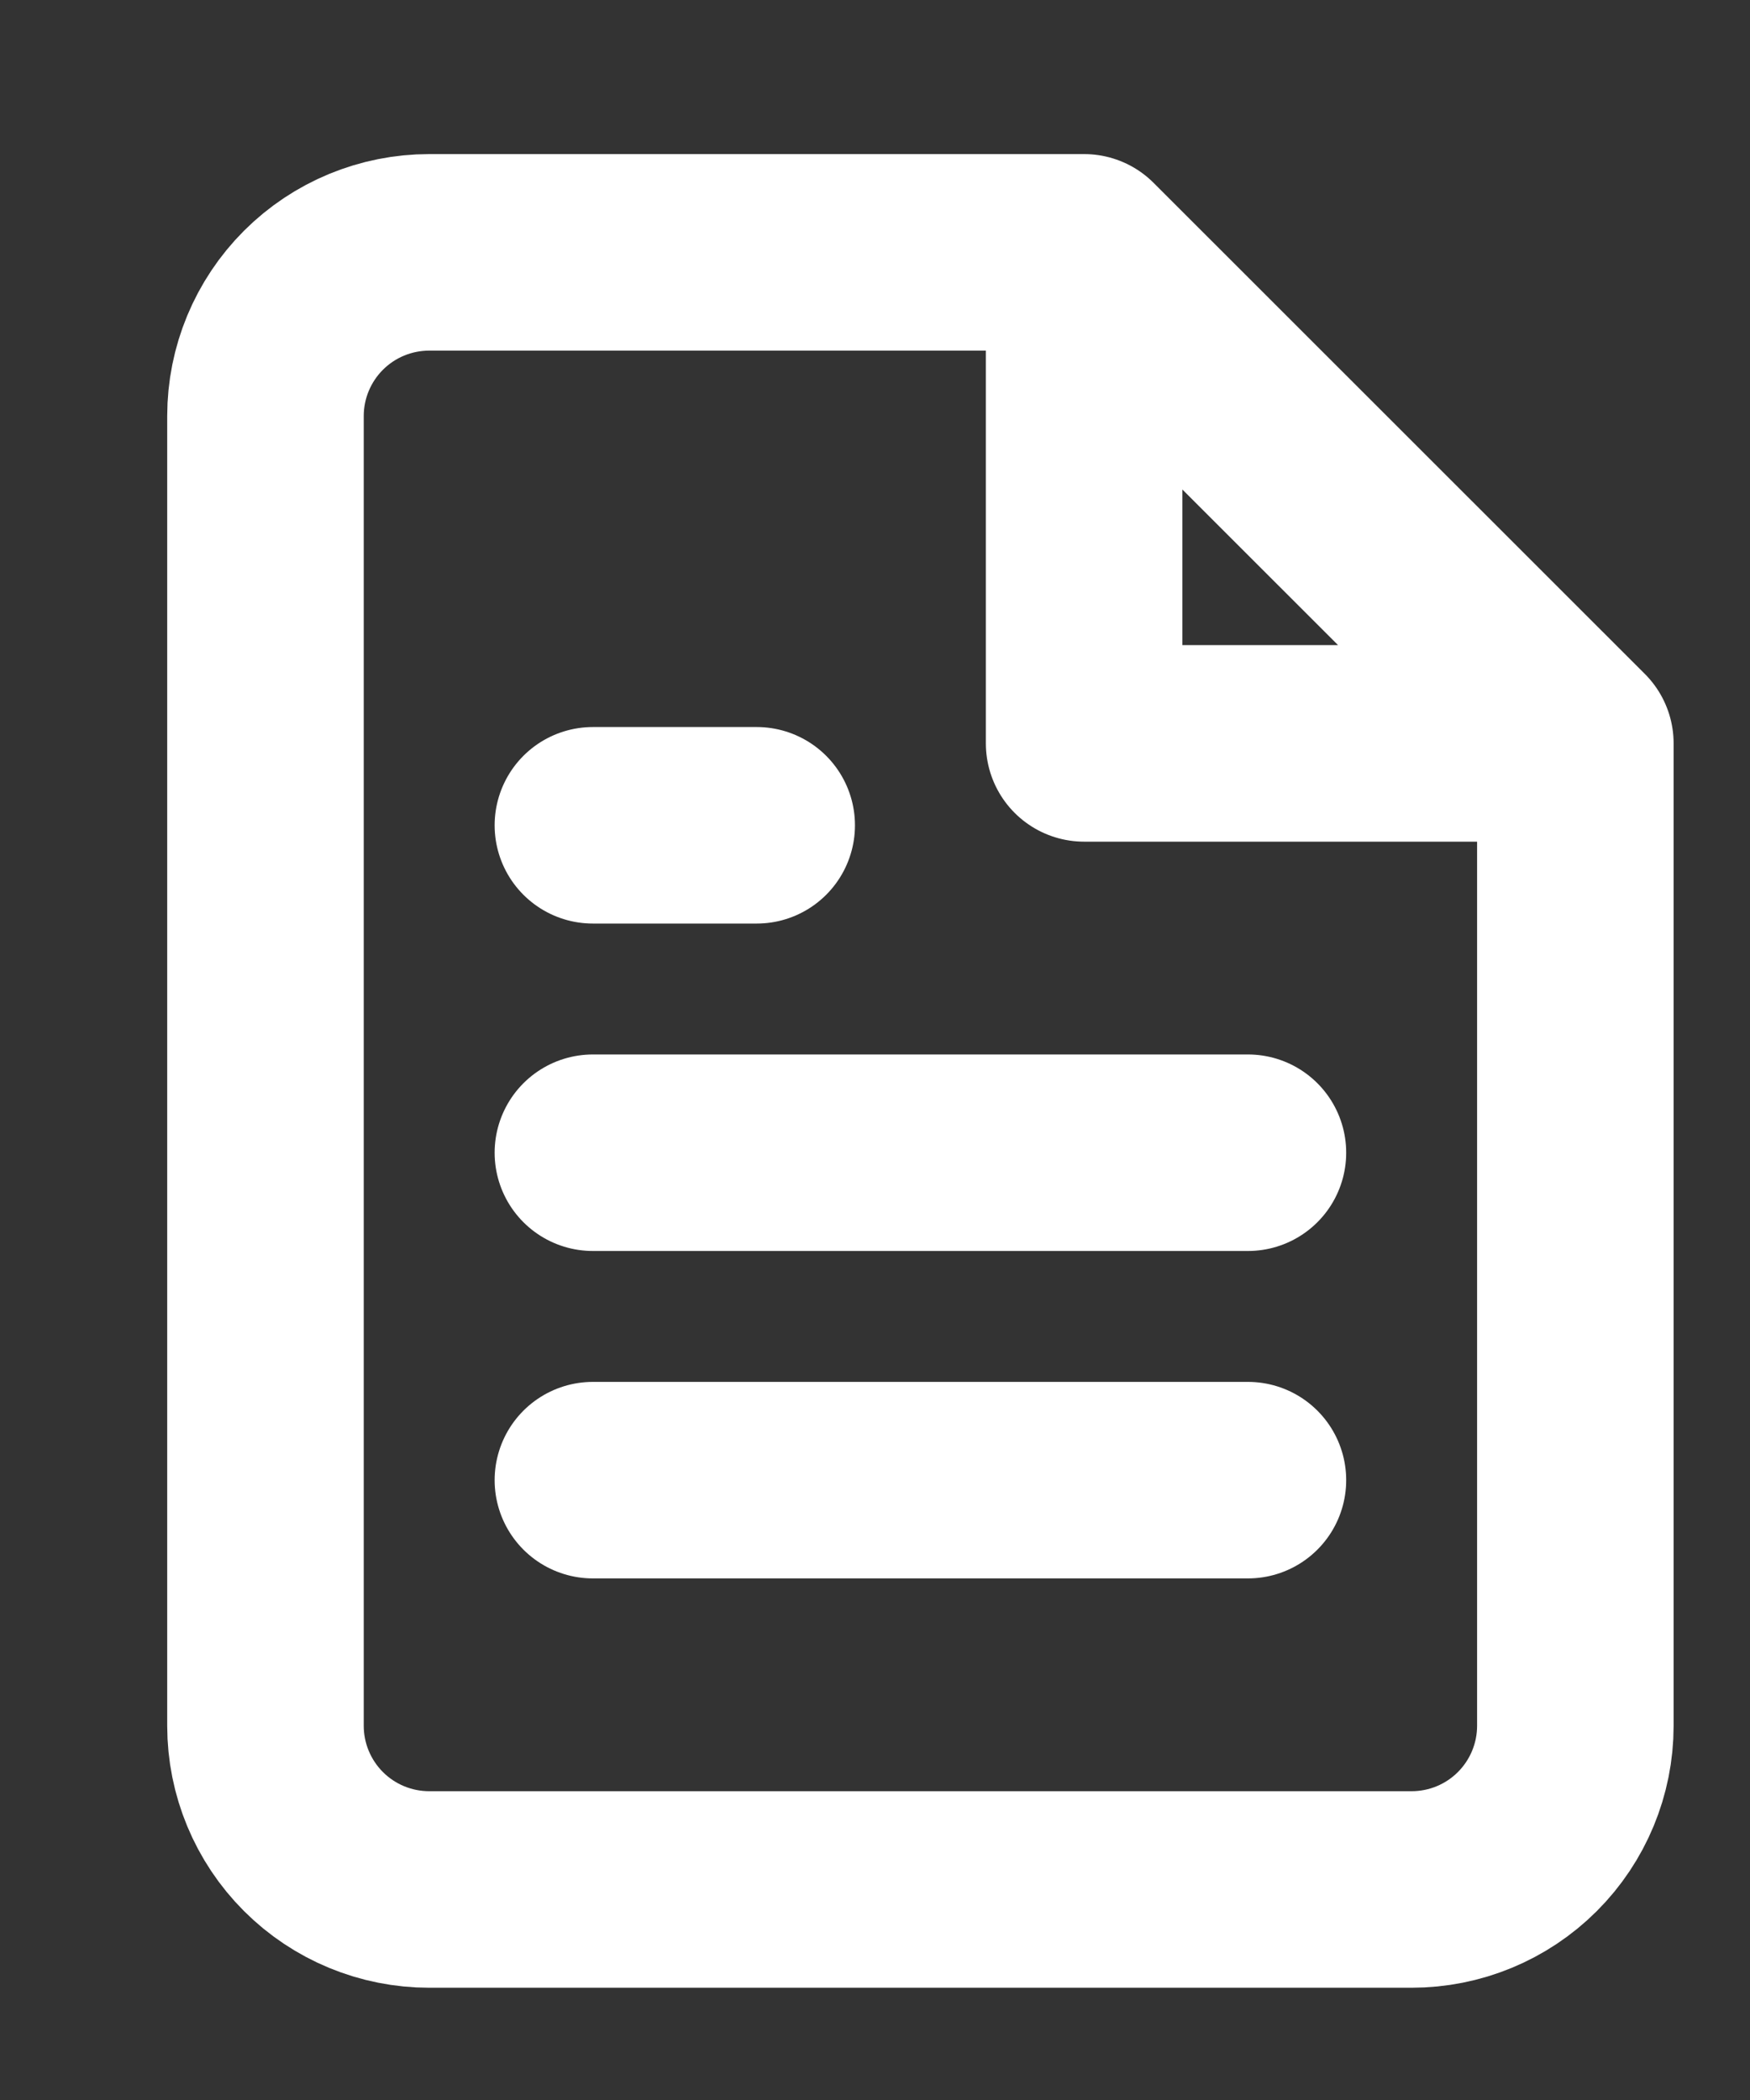 <svg width="10" height="12" viewBox="0 0 10 12" fill="none" xmlns="http://www.w3.org/2000/svg">
<rect x="0" y="0" width="10" height="12" fill="#333333" stroke="none"/>
<path d="M6.195 1.442H2.453C2.205 1.442 1.967 1.54 1.791 1.716C1.616 1.891 1.517 2.129 1.517 2.377V9.862C1.517 10.11 1.616 10.348 1.791 10.523C1.967 10.699 2.205 10.797 2.453 10.797H8.066C8.314 10.797 8.552 10.699 8.728 10.523C8.903 10.348 9.002 10.11 9.002 9.862V4.248M6.195 1.442L9.002 4.248M6.195 1.442L6.195 4.248H9.002M7.131 6.587H3.388M7.131 8.458H3.388M4.324 4.716H3.388" stroke="white" stroke-width="1.123" stroke-linecap="round" stroke-linejoin="round"/>
</svg>
